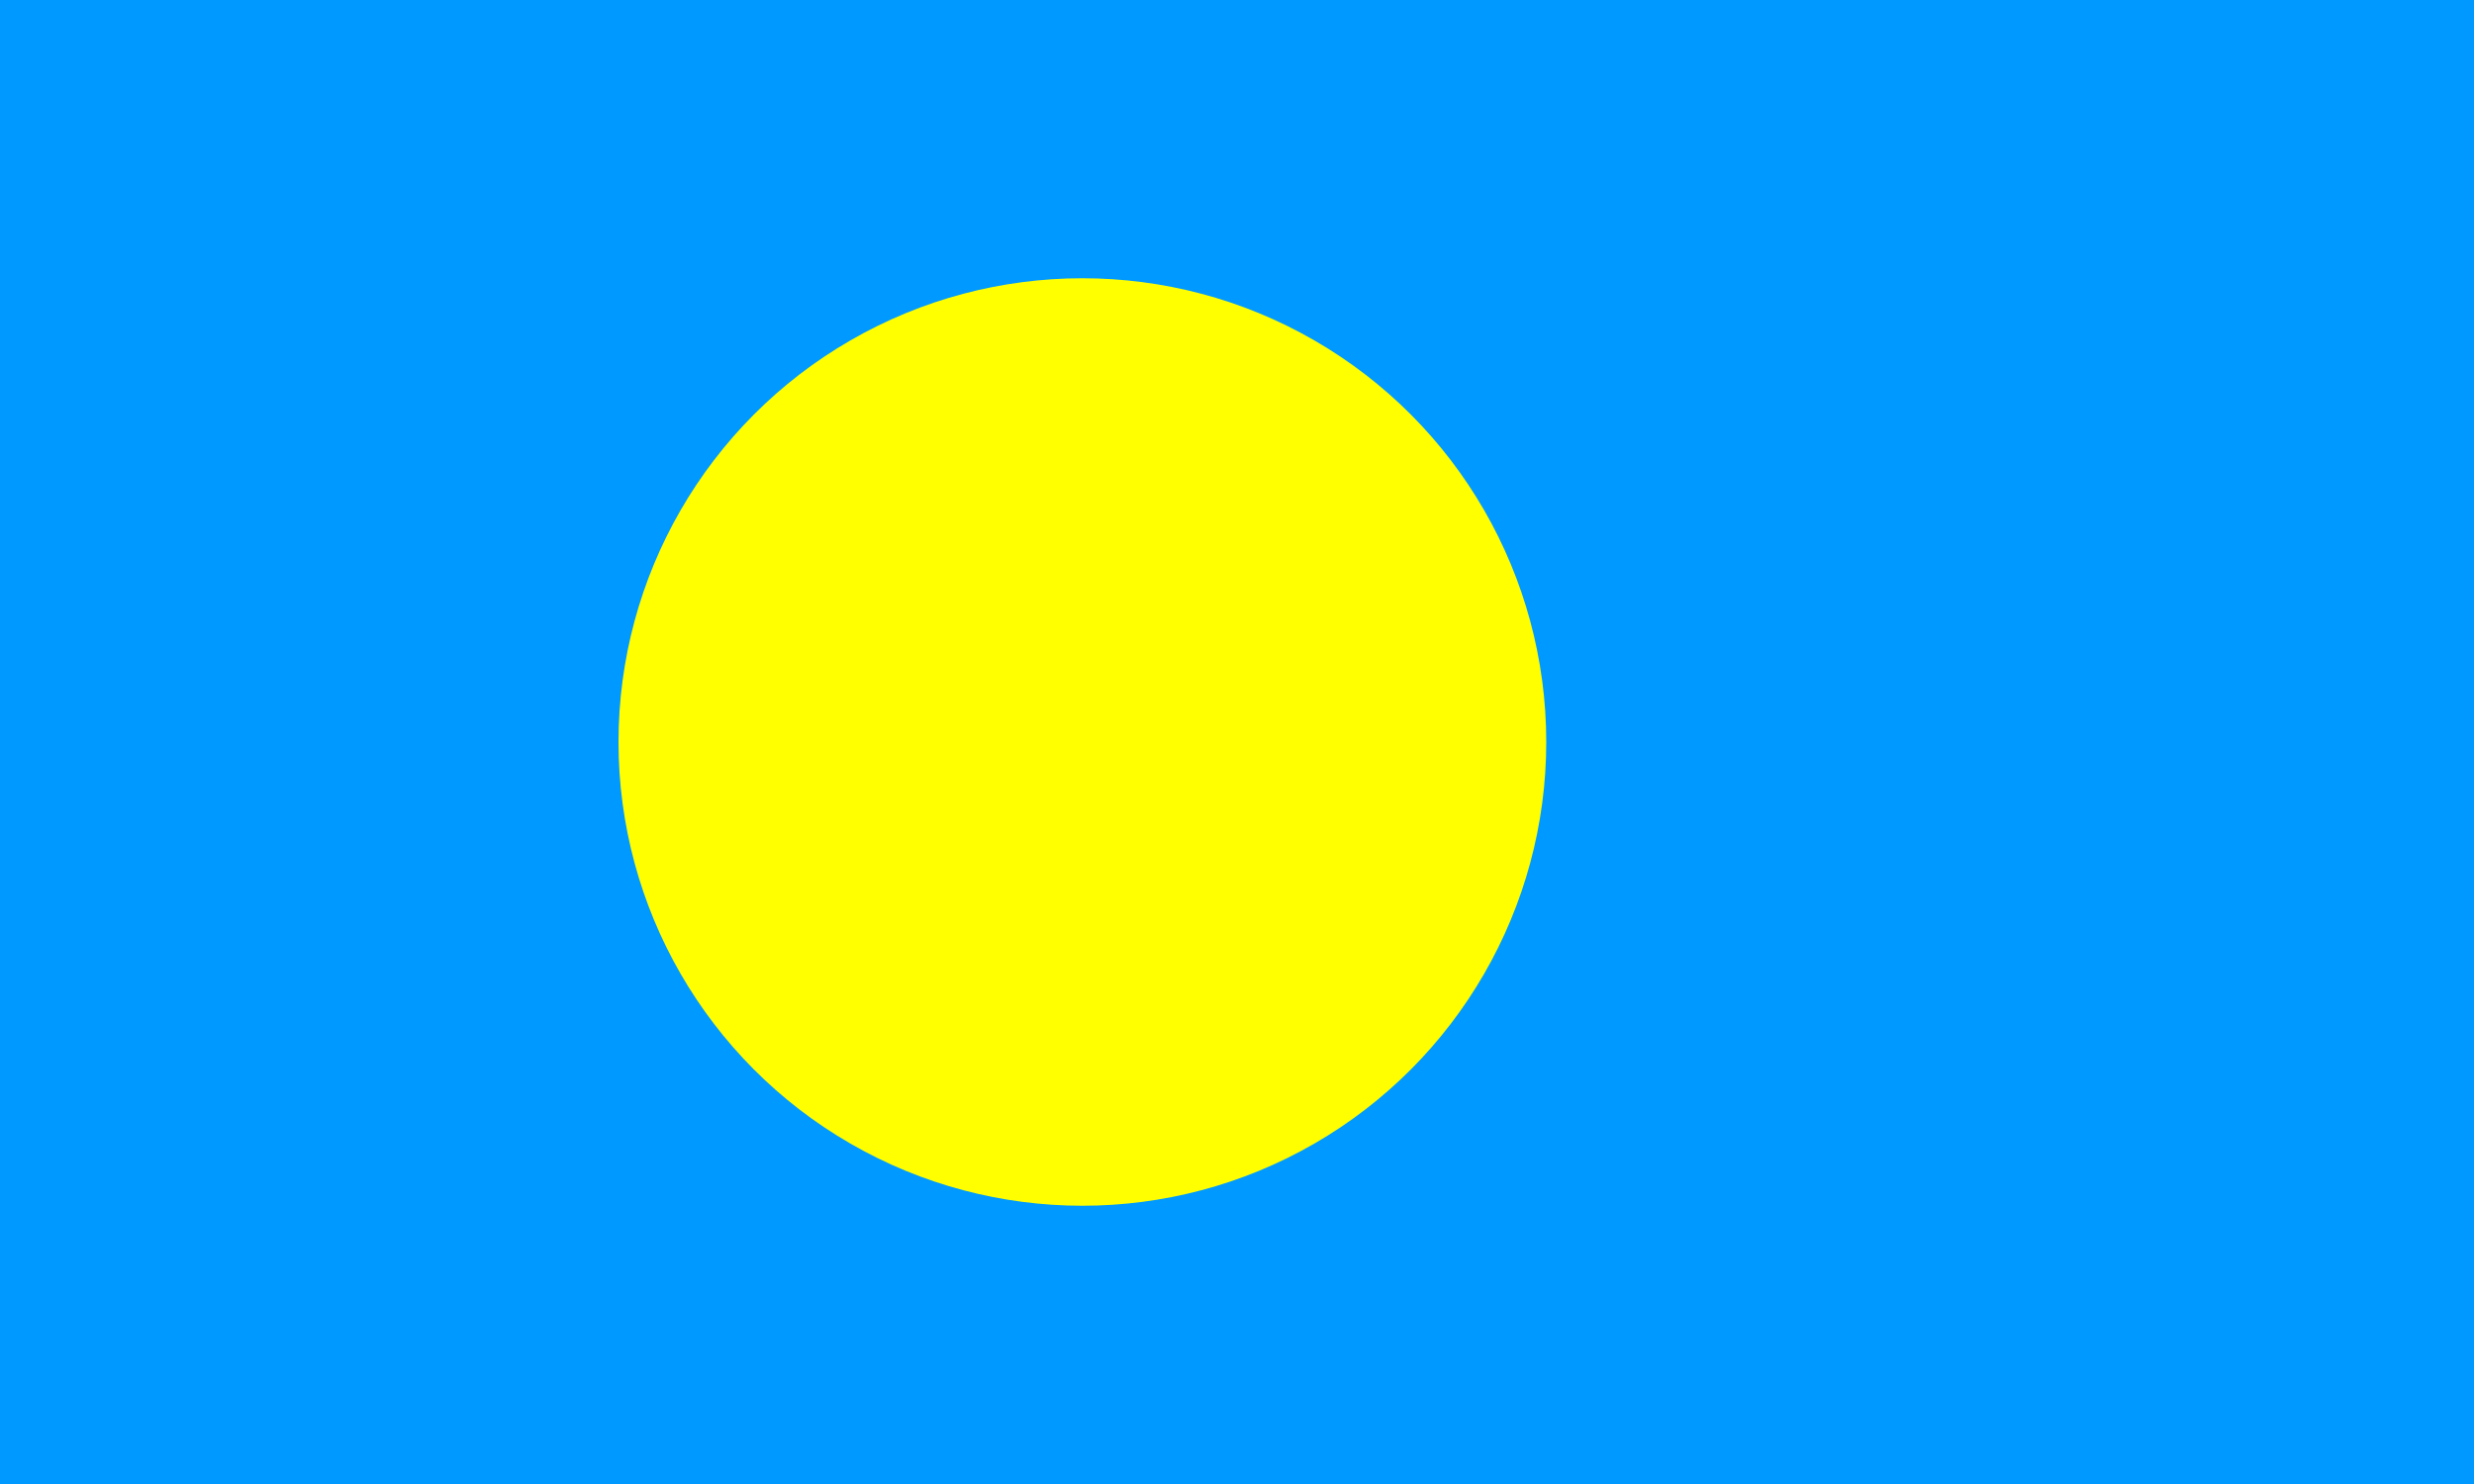 <?xml version="1.0" encoding="UTF-8" standalone="no"?>
<svg
   width="800"
   height="480"
   version="1.1"
   id="svg1"
   xmlns="http://www.w3.org/2000/svg"
   xmlns:svg="http://www.w3.org/2000/svg">
  <defs
     id="defs1" />
  <path
     fill="#0099ff"
     d="M 0,0 H 800 V 480 H 0 Z"
     id="path1"
     style="stroke-width:0.98" />
  <circle
     fill="#ffff00"
     cx="350"
     cy="240"
     r="150"
     id="circle1" />
</svg>
